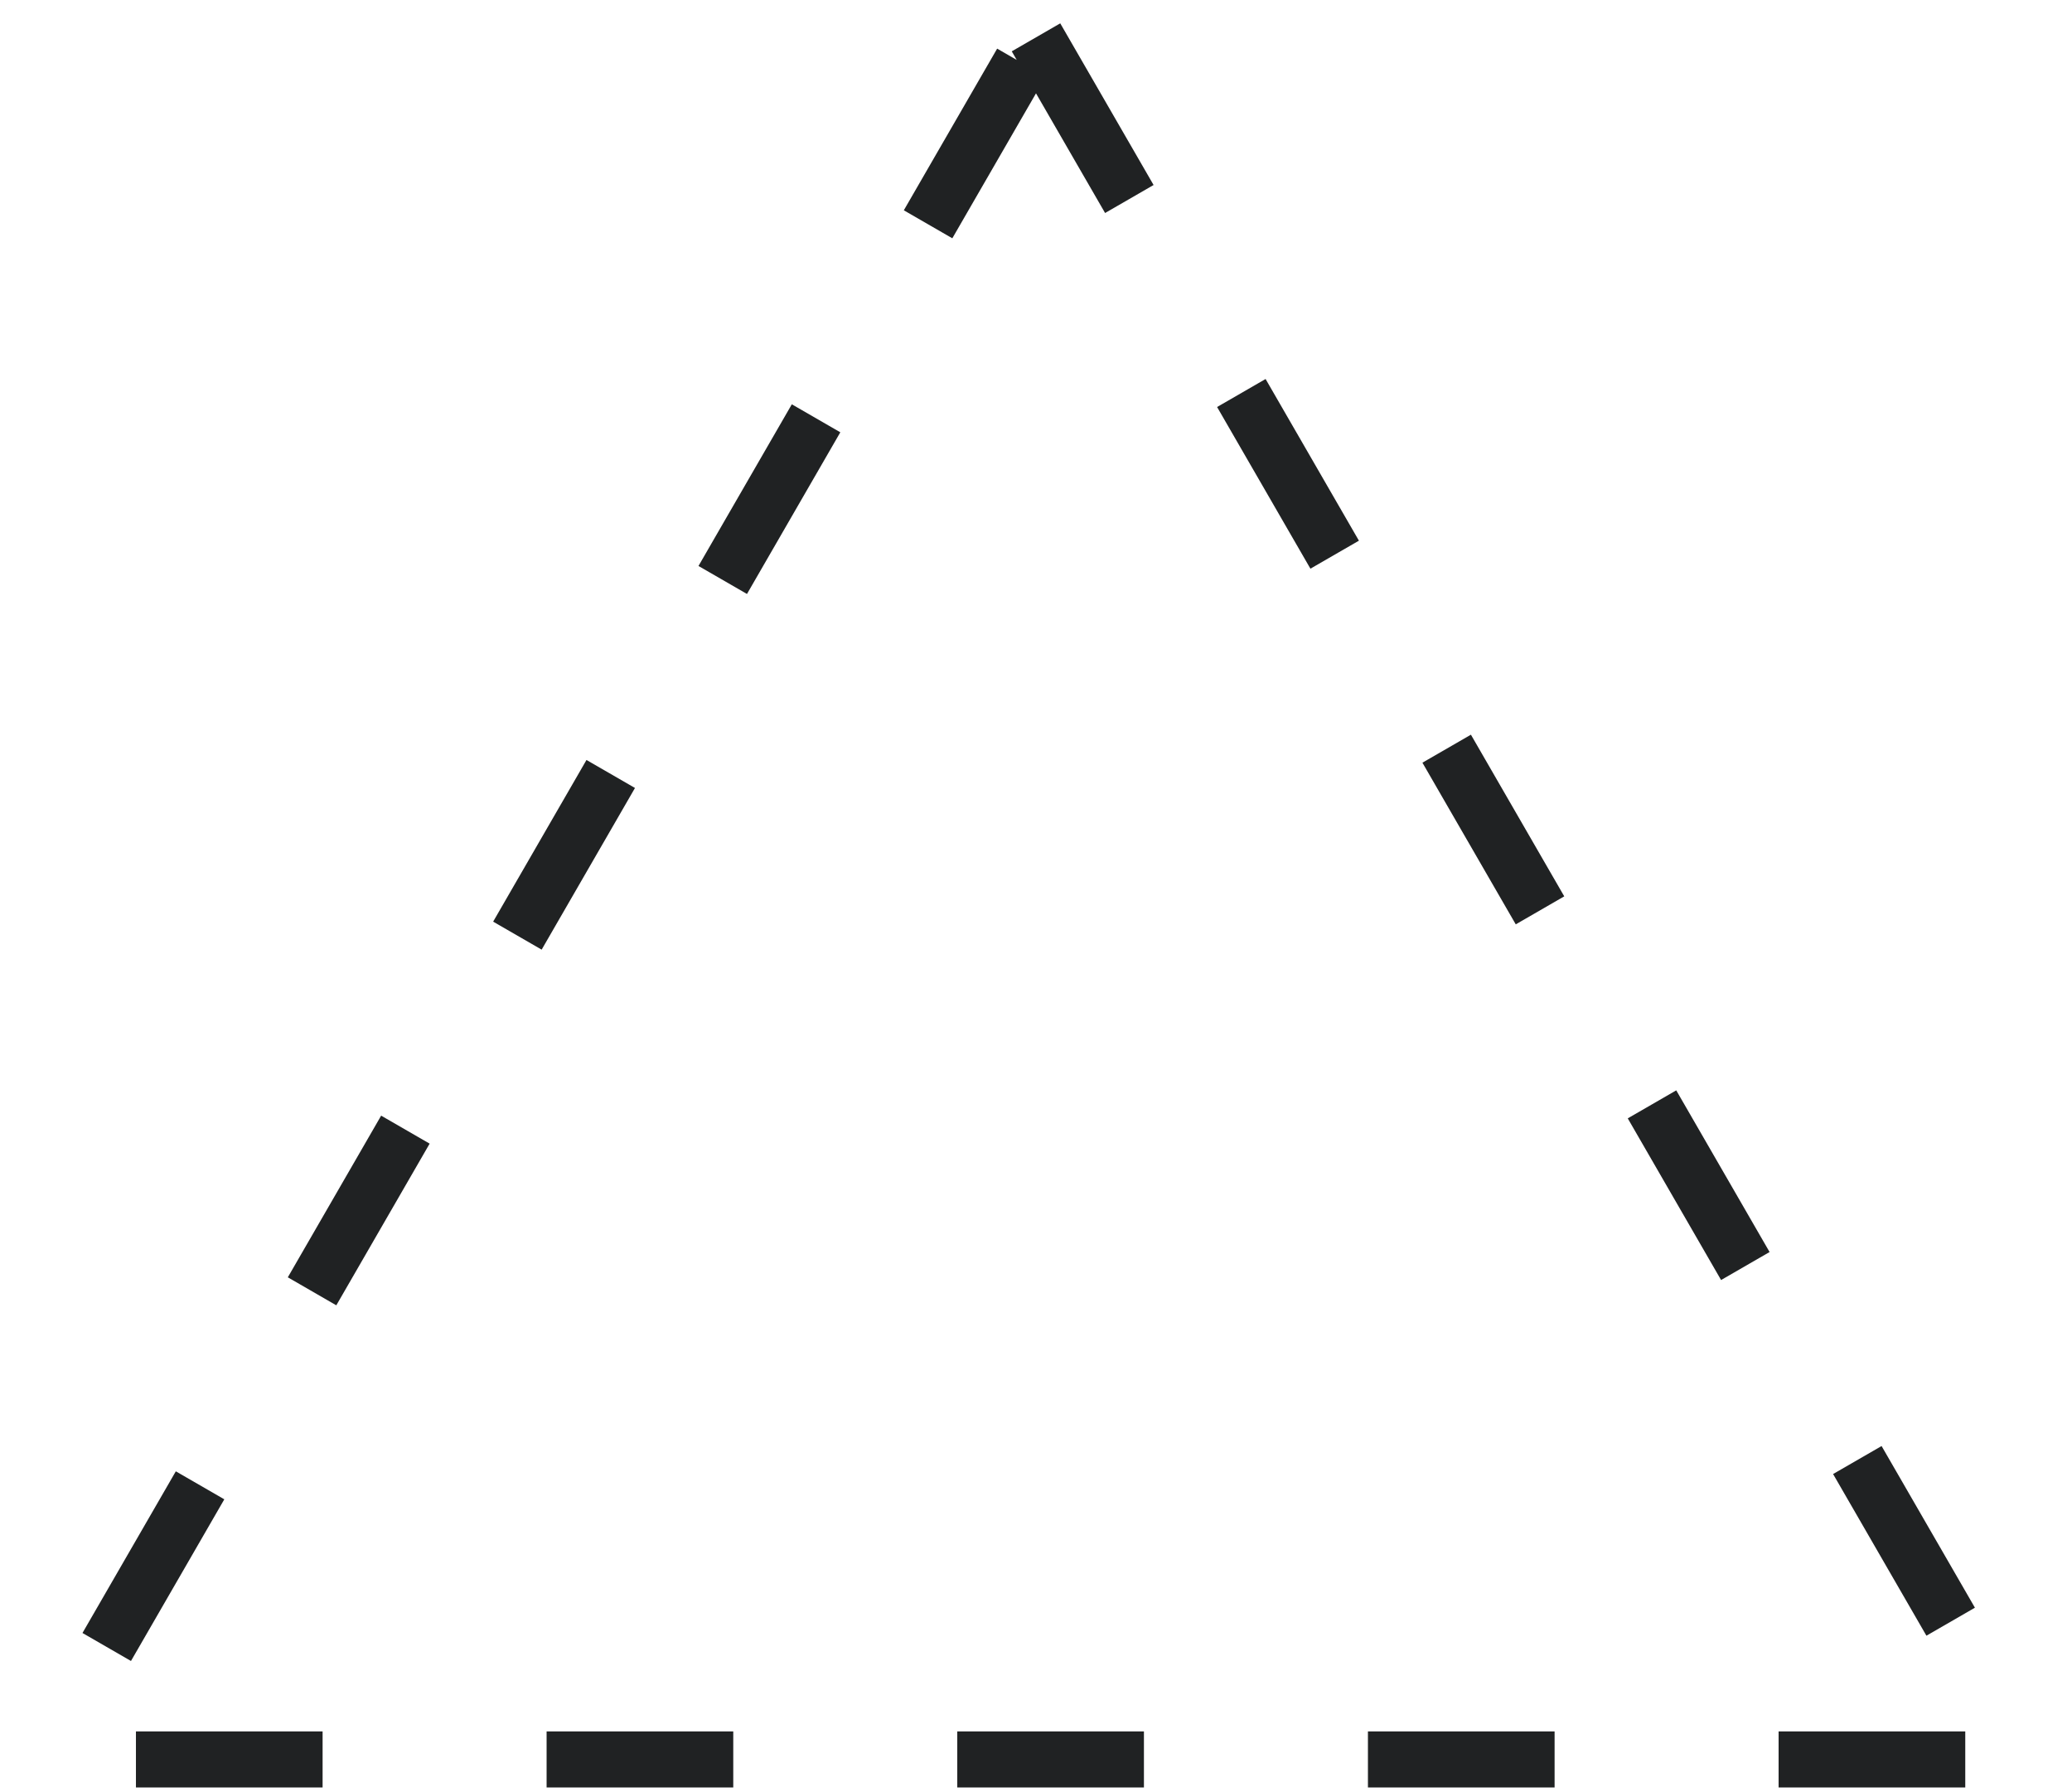 <svg width="111" height="96" viewBox="0 0 111 96" fill="none" xmlns="http://www.w3.org/2000/svg">
<path d="M55.5 2L108.761 94.25H2.239L55.5 2Z" stroke="#202223" stroke-width="3" stroke-linejoin="round" stroke-dasharray="10 12"/>
</svg>
